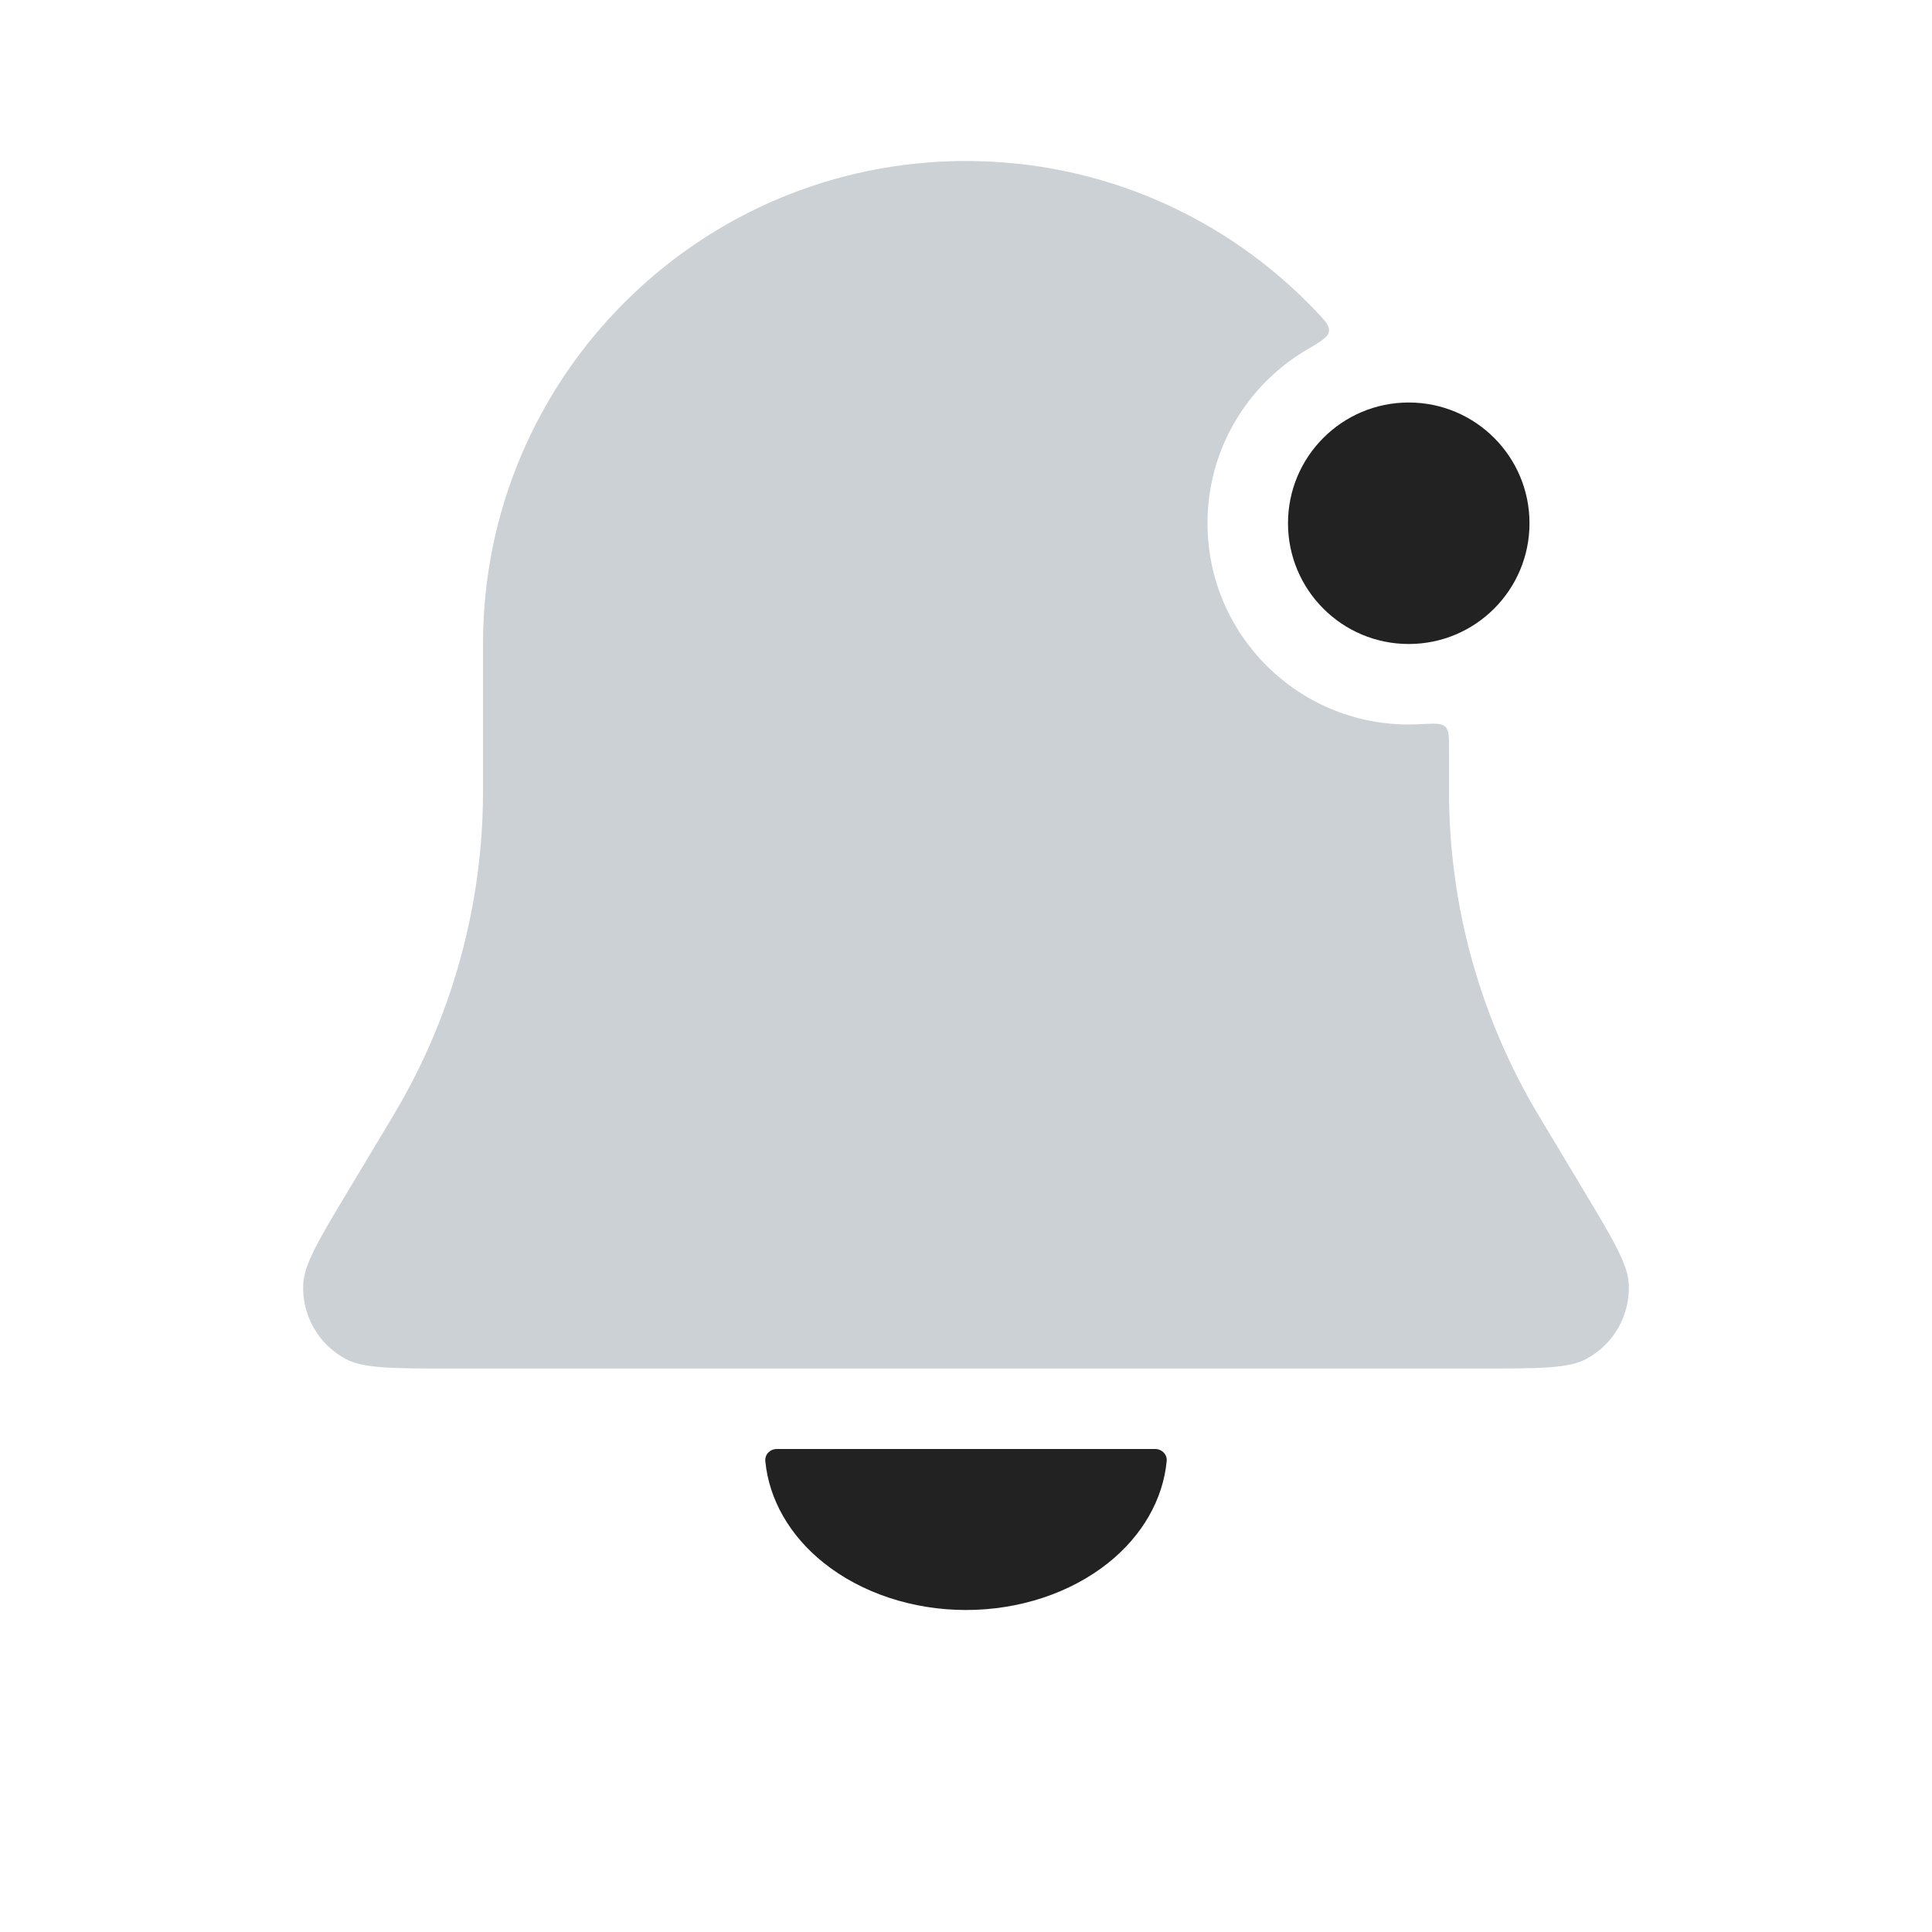 <svg width="24" height="24" viewBox="0 0 24 24" fill="none" xmlns="http://www.w3.org/2000/svg">
<path fill-rule="evenodd" clip-rule="evenodd" d="M12 2C8.686 2 6 4.686 6 8V9.831C6 11.25 5.614 12.643 4.884 13.86L4.331 14.782C3.964 15.394 3.78 15.7 3.767 15.95C3.748 16.337 3.954 16.7 4.295 16.882C4.516 17 4.873 17 5.586 17H18.414C19.127 17 19.484 17 19.704 16.882C20.046 16.7 20.252 16.337 20.233 15.95C20.22 15.7 20.036 15.394 19.669 14.782L19.669 14.782L19.116 13.86C18.386 12.643 18 11.25 18 9.831V9.317C18 9.153 18 9.071 17.953 9.026C17.906 8.982 17.816 8.987 17.636 8.996C17.591 8.999 17.546 9 17.5 9C16.119 9 15 7.881 15 6.5C15 5.581 15.495 4.779 16.234 4.344C16.411 4.24 16.499 4.188 16.509 4.116C16.519 4.044 16.457 3.979 16.332 3.849C15.24 2.709 13.703 2 12 2Z" fill="#2A4157" fill-opacity="0.24"/>
<circle cx="17.5" cy="6.5" r="1.5" fill="#222222"/>
<path d="M14.35 18C14.433 18 14.501 18.067 14.493 18.15C14.448 18.625 14.192 19.075 13.768 19.414C13.299 19.789 12.663 20 12 20C11.337 20 10.701 19.789 10.232 19.414C9.808 19.075 9.552 18.625 9.507 18.15C9.499 18.067 9.567 18 9.65 18L12 18L14.35 18Z" fill="#222222"/>
</svg>
